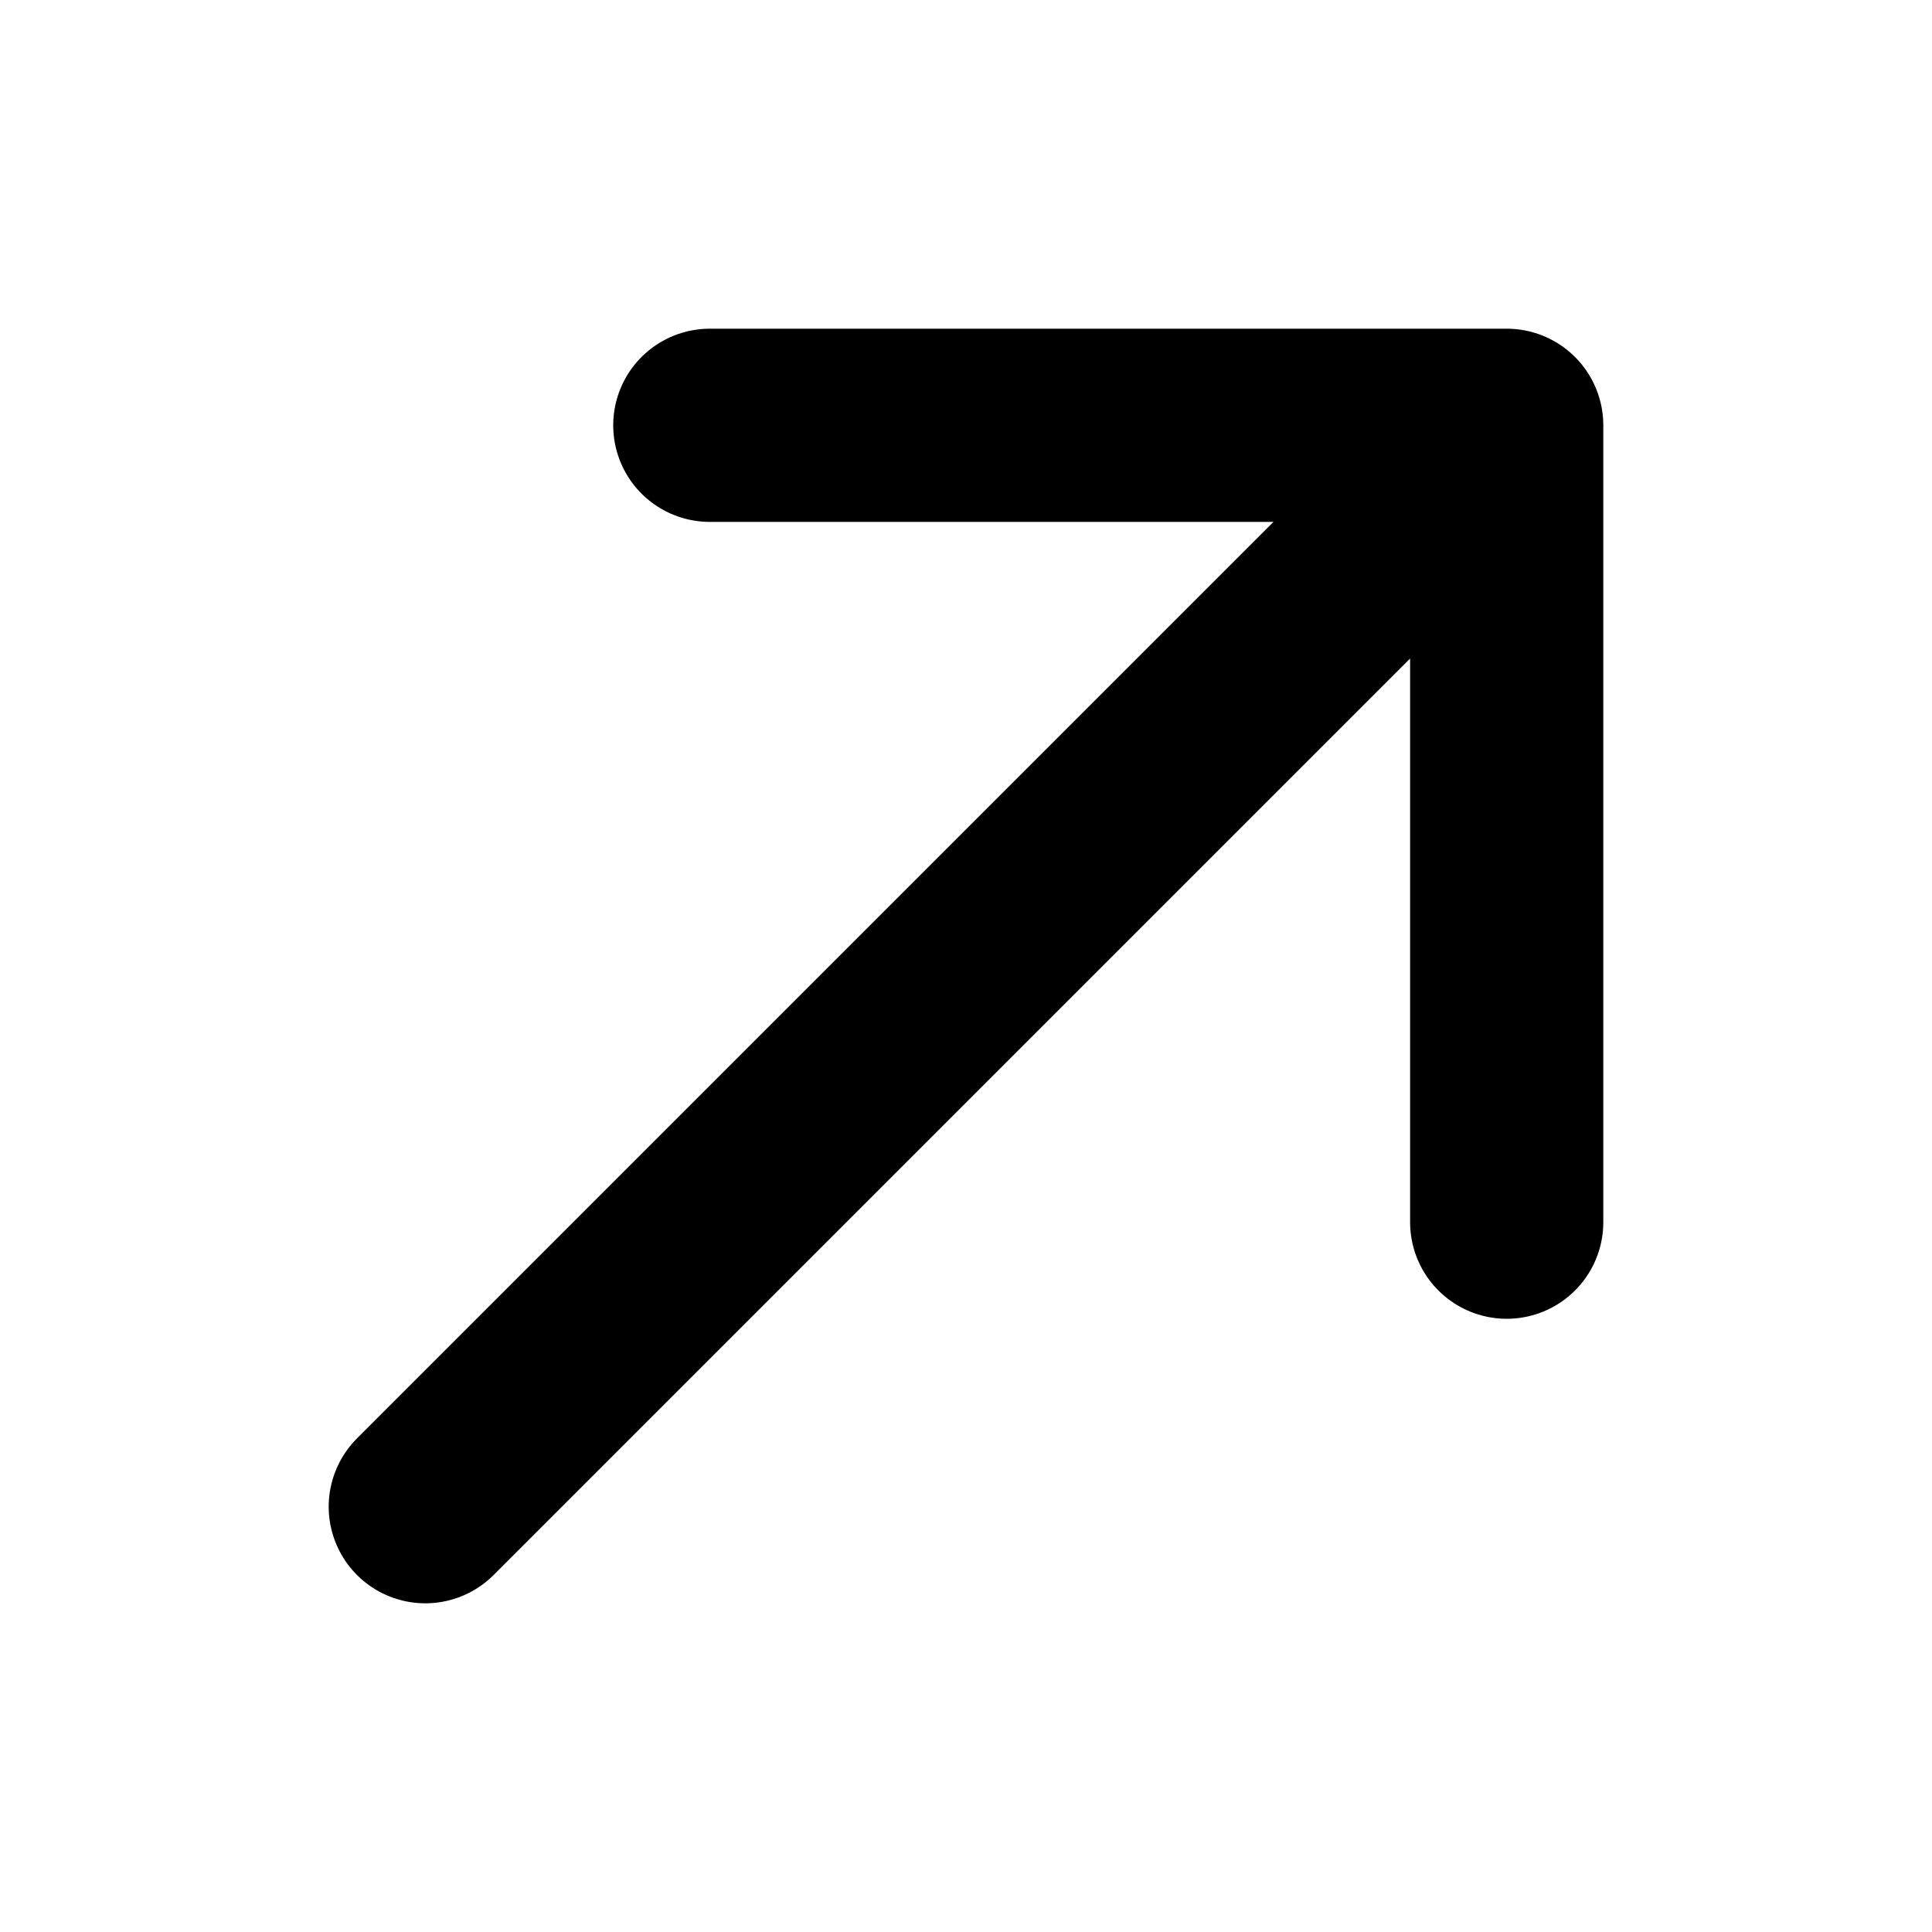 <svg width="15" height="15" viewBox="0 0 15 15" fill="none" xmlns="http://www.w3.org/2000/svg">
<path d="M3.302 11.698L11.698 3.302M11.698 3.302L11.698 9.489M11.698 3.302L5.511 3.302" stroke="black" stroke-width="1.5" stroke-linecap="round" stroke-linejoin="round"/>
</svg>
